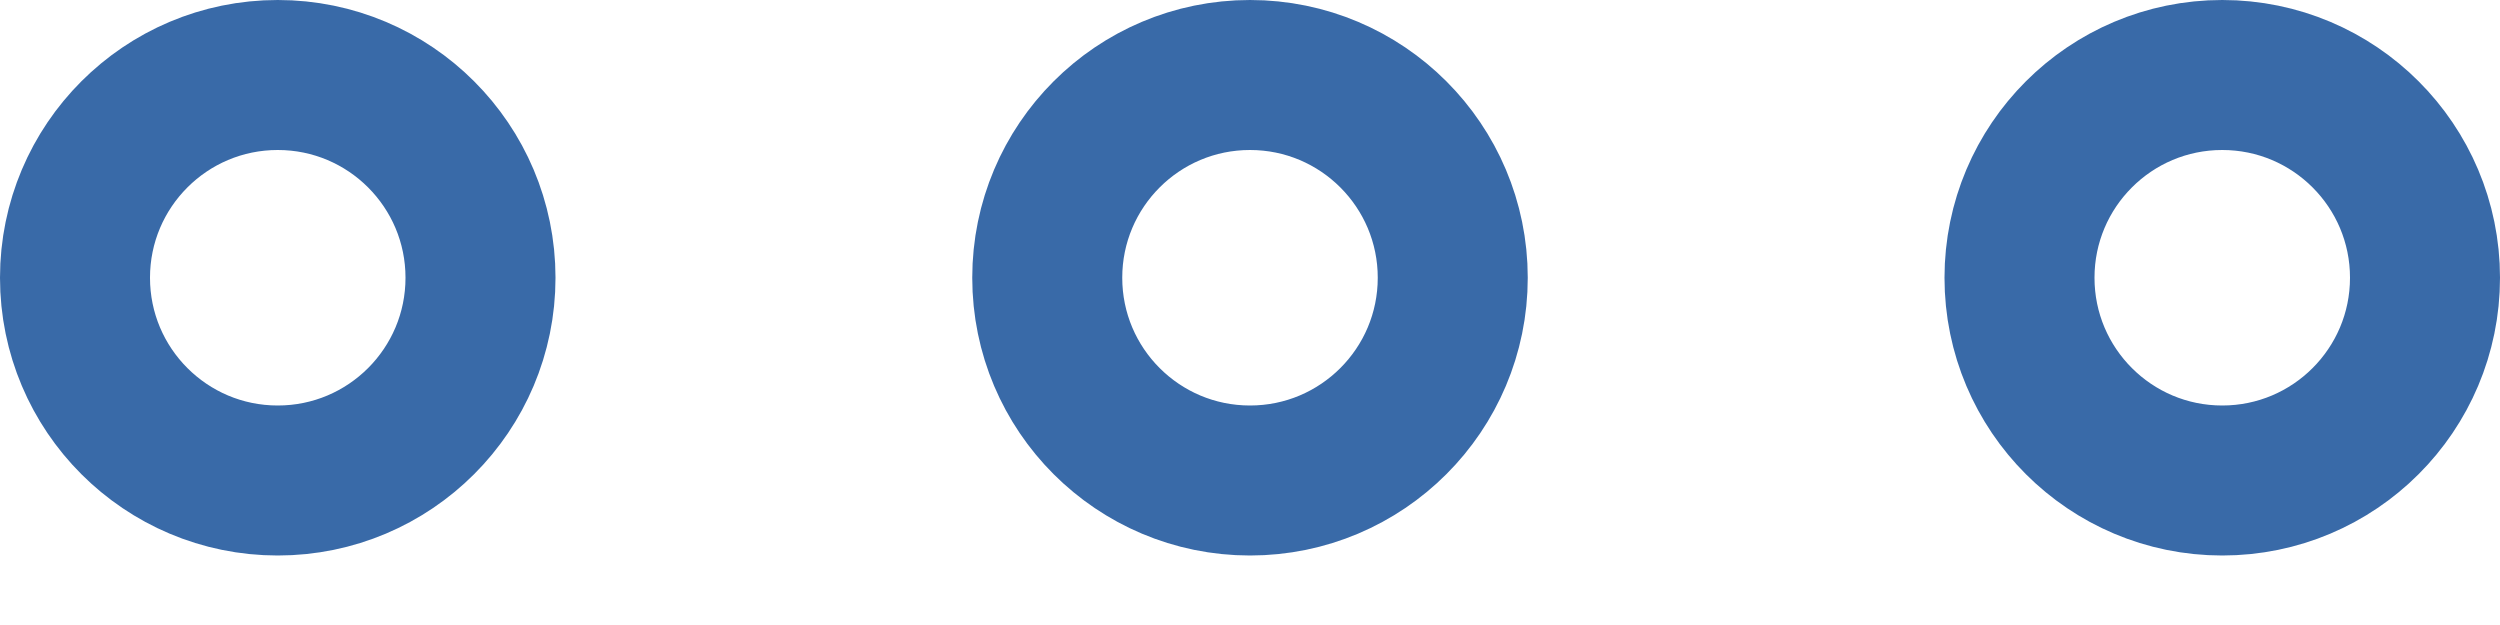 <svg width="20" height="5" viewBox="0 0 20 5" fill="none" xmlns="http://www.w3.org/2000/svg">
<circle cx="2.222" cy="2.222" r="1.622" stroke="#396AA8" stroke-width="1.2"/>
<circle cx="10" cy="2.222" r="1.622" stroke="#396AA8" stroke-width="1.2"/>
<circle cx="17.778" cy="2.222" r="1.622" stroke="#396AA8" stroke-width="1.2"/>
</svg>
